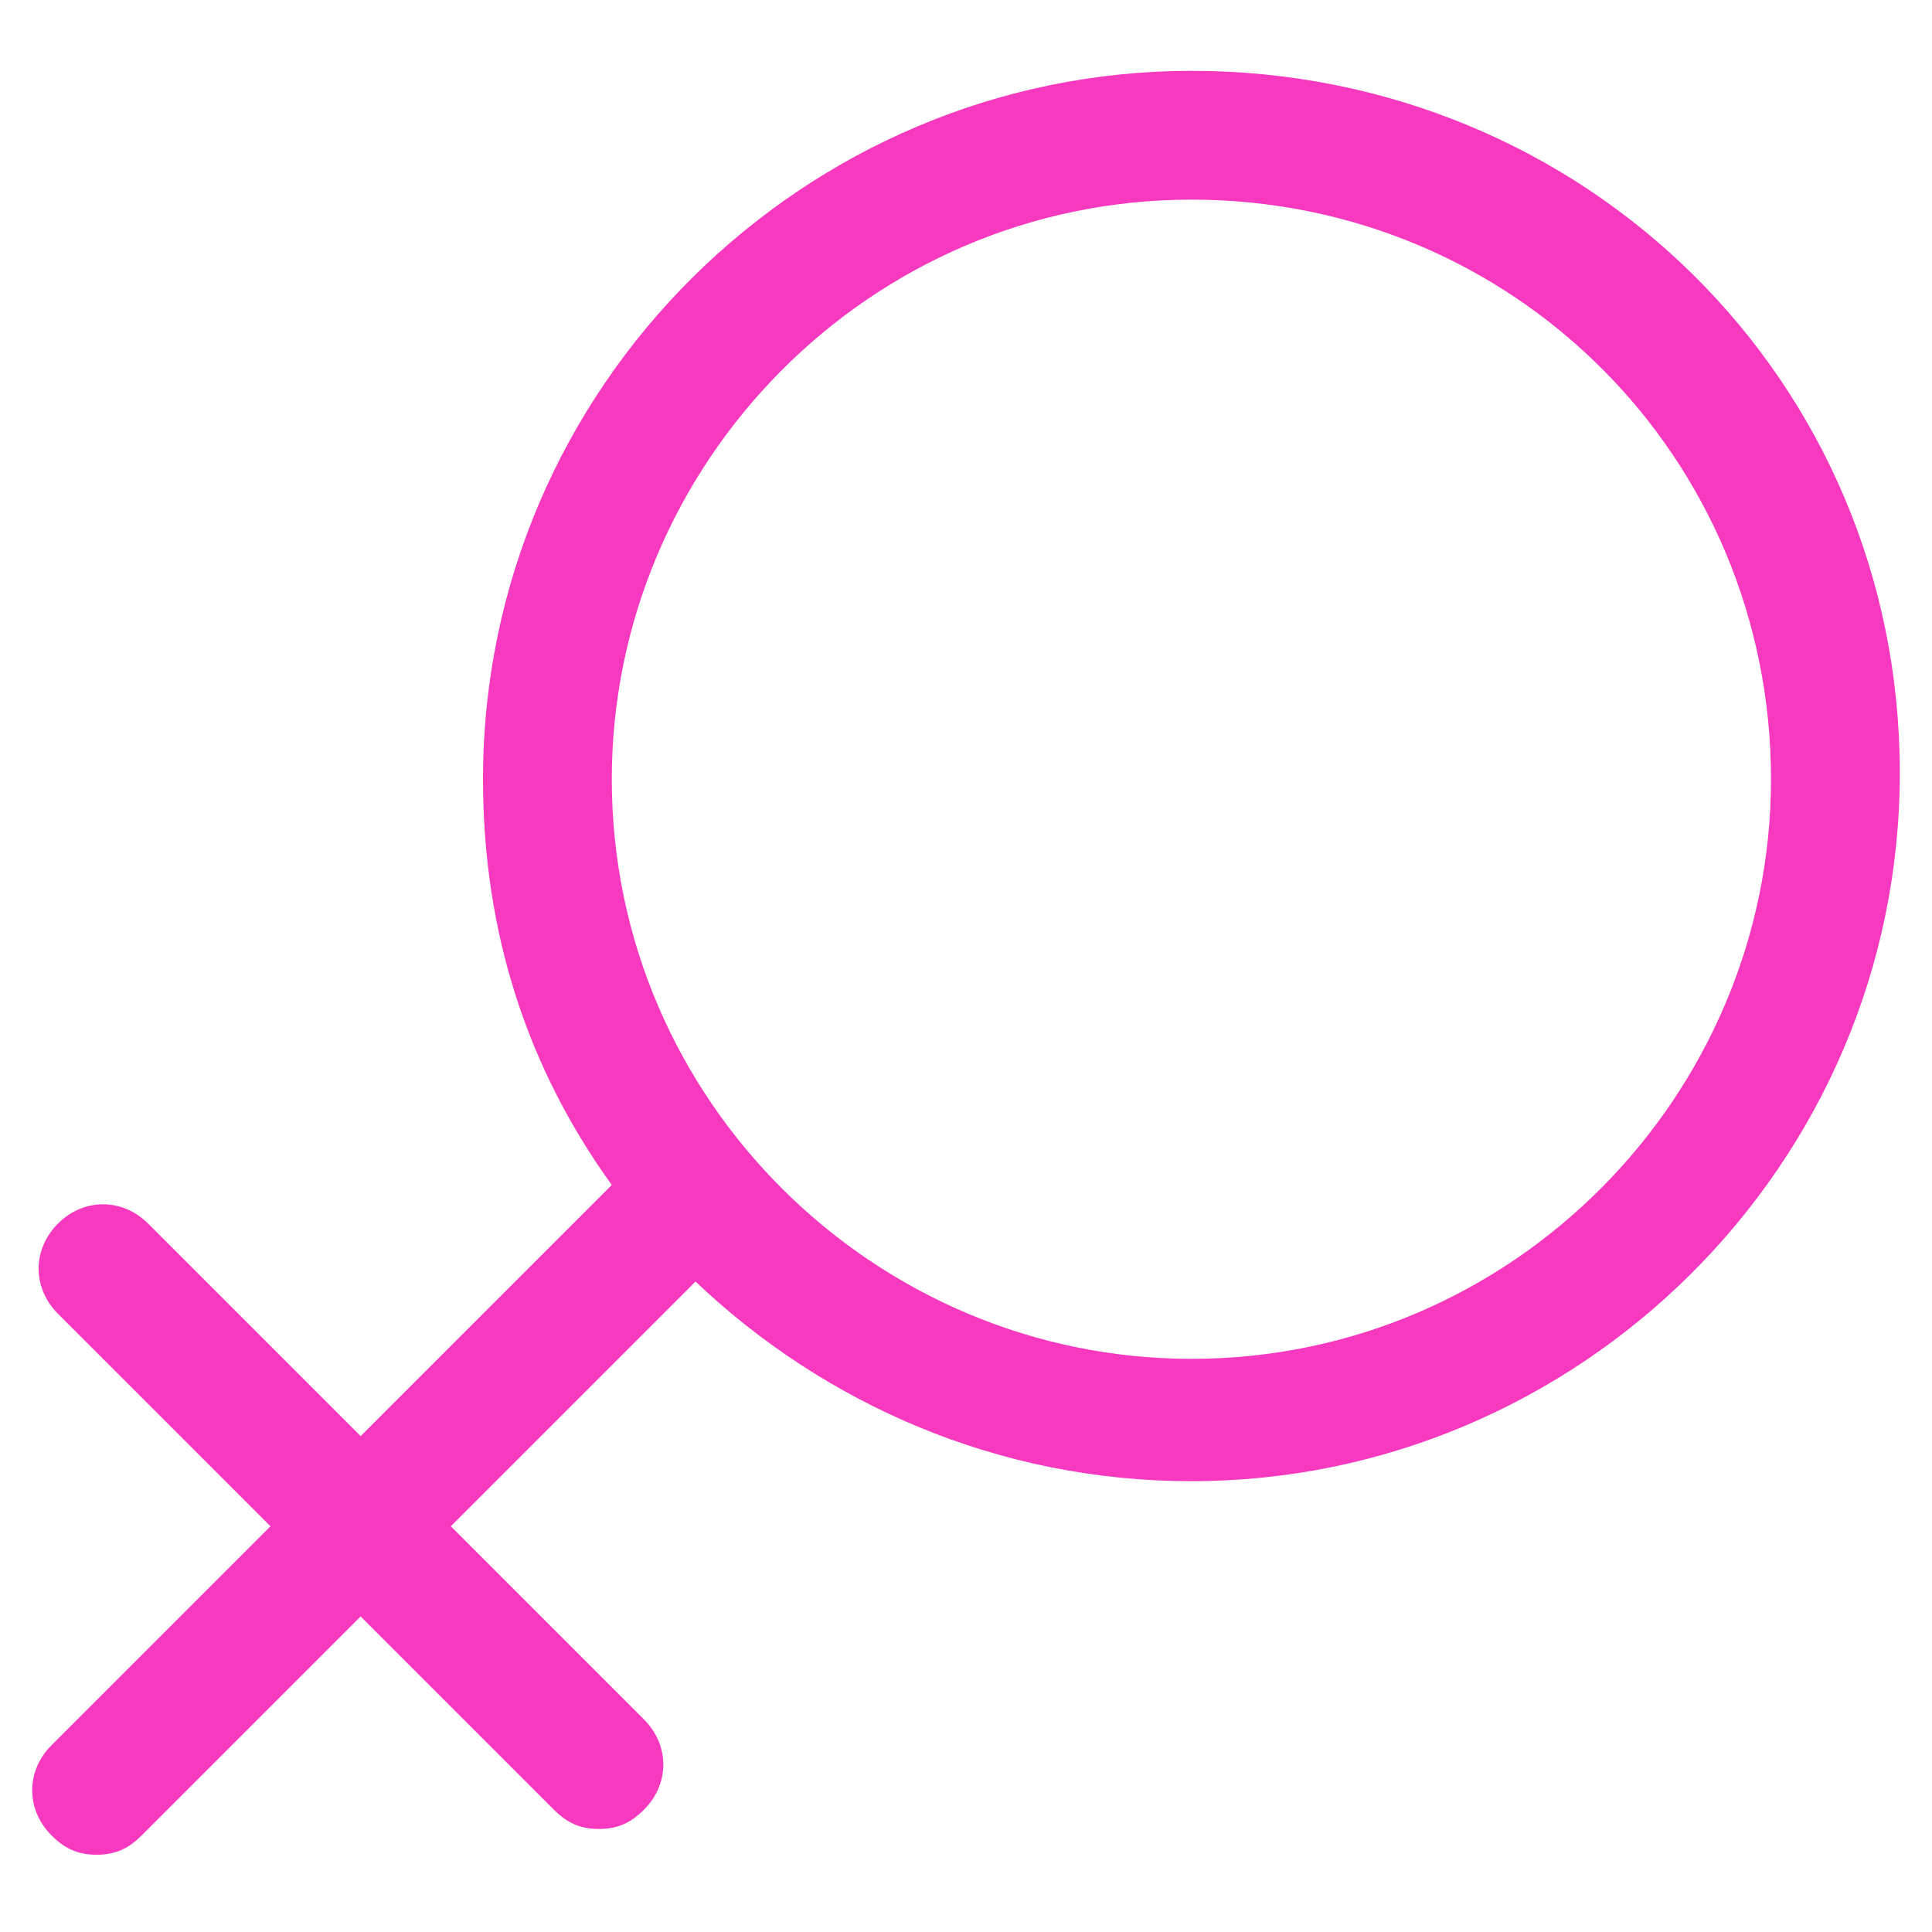 <?xml version="1.0" standalone="no"?><!DOCTYPE svg PUBLIC "-//W3C//DTD SVG 1.1//EN" "http://www.w3.org/Graphics/SVG/1.1/DTD/svg11.dtd"><svg t="1533535140320" class="icon" style="" viewBox="0 0 1024 1024" version="1.1" xmlns="http://www.w3.org/2000/svg" p-id="15840" xmlns:xlink="http://www.w3.org/1999/xlink" width="200" height="200"><defs><style type="text/css"></style></defs><path d="M631.467 37.547c-204.8 0-375.467 167.253-375.467 375.467 0 81.92 23.893 153.6 68.267 215.04l-133.12 133.12L78.507 648.533c-13.653-13.653-34.133-13.653-47.787 0-13.653 13.653-13.653 34.133 0 47.787l112.64 112.64-116.053 116.053c-13.653 13.653-13.653 34.133 0 47.787 6.827 6.827 13.653 10.24 23.893 10.24s17.067-3.413 23.893-10.24l116.053-116.053 102.4 102.4c6.827 6.827 13.653 10.24 23.893 10.24 10.24 0 17.067-3.413 23.893-10.24 13.653-13.653 13.653-34.133 0-47.787l-102.4-102.4 129.707-129.707c68.267 64.853 160.427 105.813 262.827 105.813 204.8 0 375.467-167.253 375.467-375.467S839.68 37.547 631.467 37.547zM631.467 720.213c-167.253 0-307.2-136.533-307.2-307.2 0-167.253 136.533-307.2 307.2-307.2s307.2 136.533 307.2 307.2C938.667 580.267 802.133 720.213 631.467 720.213z" p-id="15841" fill="#f639be"></path></svg>